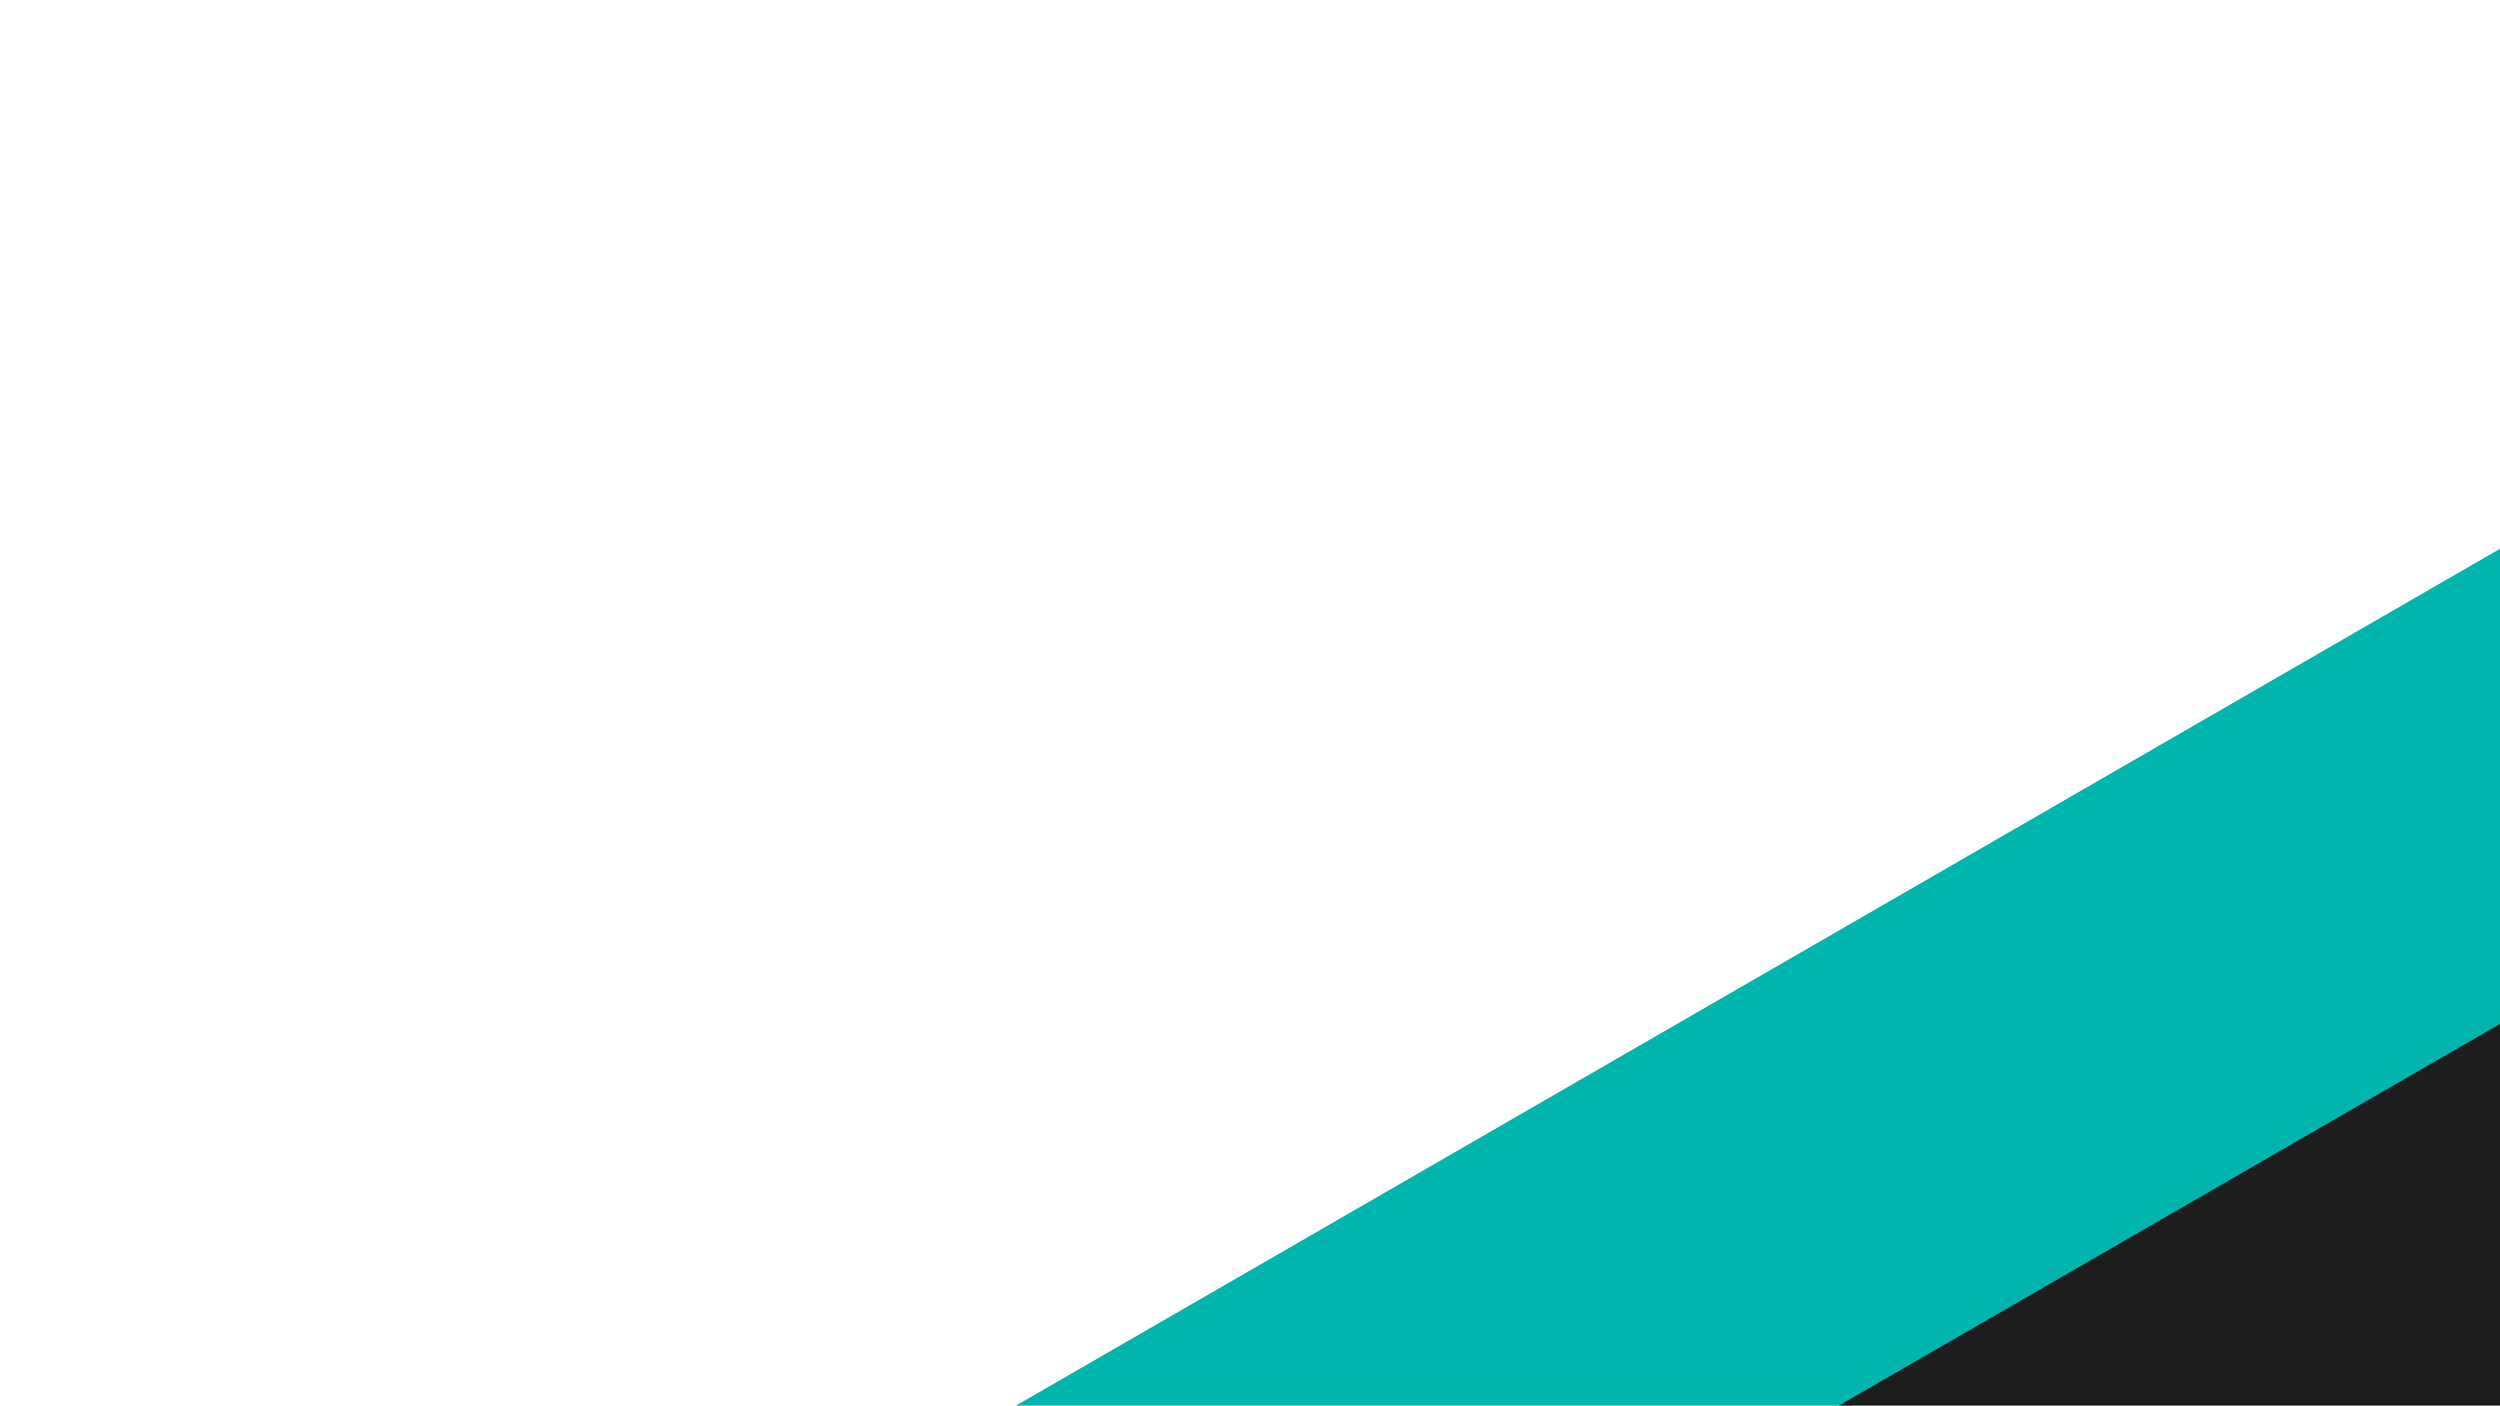 <?xml version="1.0" encoding="UTF-8" standalone="no"?>
<svg
   width="980px"
   height="551px"
   viewBox="0 0 980 551"
   version="1.1"
   id="svg2"
   sodipodi:docname="background.svg"
   xml:space="preserve"
   inkscape:version="1.4 (e7c3feb100, 2024-10-09)"
   xmlns:inkscape="http://www.inkscape.org/namespaces/inkscape"
   xmlns:sodipodi="http://sodipodi.sourceforge.net/DTD/sodipodi-0.dtd"
   xmlns="http://www.w3.org/2000/svg"
   xmlns:svg="http://www.w3.org/2000/svg"><sodipodi:namedview
     id="namedview2"
     pagecolor="#ffffff"
     bordercolor="#000000"
     borderopacity="0.25"
     inkscape:showpageshadow="2"
     inkscape:pageopacity="0.0"
     inkscape:pagecheckerboard="0"
     inkscape:deskcolor="#d1d1d1"
     inkscape:zoom="1.0889292"
     inkscape:cx="502.32833"
     inkscape:cy="428.86167"
     inkscape:window-width="2496"
     inkscape:window-height="1363"
     inkscape:window-x="0"
     inkscape:window-y="0"
     inkscape:window-maximized="1"
     inkscape:current-layer="Quote" /><title
     id="title1">Quote</title><defs
     id="defs2"><filter
       x="-0.027"
       y="-0.031"
       width="1.057"
       height="1.066"
       filterUnits="objectBoundingBox"
       id="filter-1"><feOffset
         dx="3"
         dy="3"
         in="SourceAlpha"
         result="shadowOffsetOuter1"
         id="feOffset1" /><feGaussianBlur
         stdDeviation="10"
         in="shadowOffsetOuter1"
         result="shadowBlurOuter1"
         id="feGaussianBlur1" /><feColorMatrix
         values="0 0 0 0 0.204   0 0 0 0 0.286   0 0 0 0 0.369  0 0 0 1 0"
         type="matrix"
         in="shadowBlurOuter1"
         result="shadowMatrixOuter1"
         id="feColorMatrix1" /><feMerge
         id="feMerge2"><feMergeNode
           in="shadowMatrixOuter1"
           id="feMergeNode1" /><feMergeNode
           in="SourceGraphic"
           id="feMergeNode2" /></feMerge></filter></defs><g
     id="Quote"
     stroke="none"
     stroke-width="1"
     fill="none"
     fill-rule="evenodd"><g
       id="g10"
       transform="matrix(-1.333,0,0,-1.333,1309.849,357.207)"><path
         d="M 659.347,-273.118 720.79,-166.694 170.62,150.947 109.177,44.523 Z"
         style="fill:#00b5ad;fill-opacity:1;fill-rule:nonzero;stroke:none;stroke-width:13.082;stroke-dasharray:none"
         id="path12" /><path
         d="M 457.424,-309.11 524.43,-193.053 176.258,7.963 109.253,-108.094 Z"
         style="fill:#1d1d1d;fill-opacity:1;fill-rule:nonzero;stroke:none;stroke-width:10.867"
         id="path16" /></g></g></svg>

